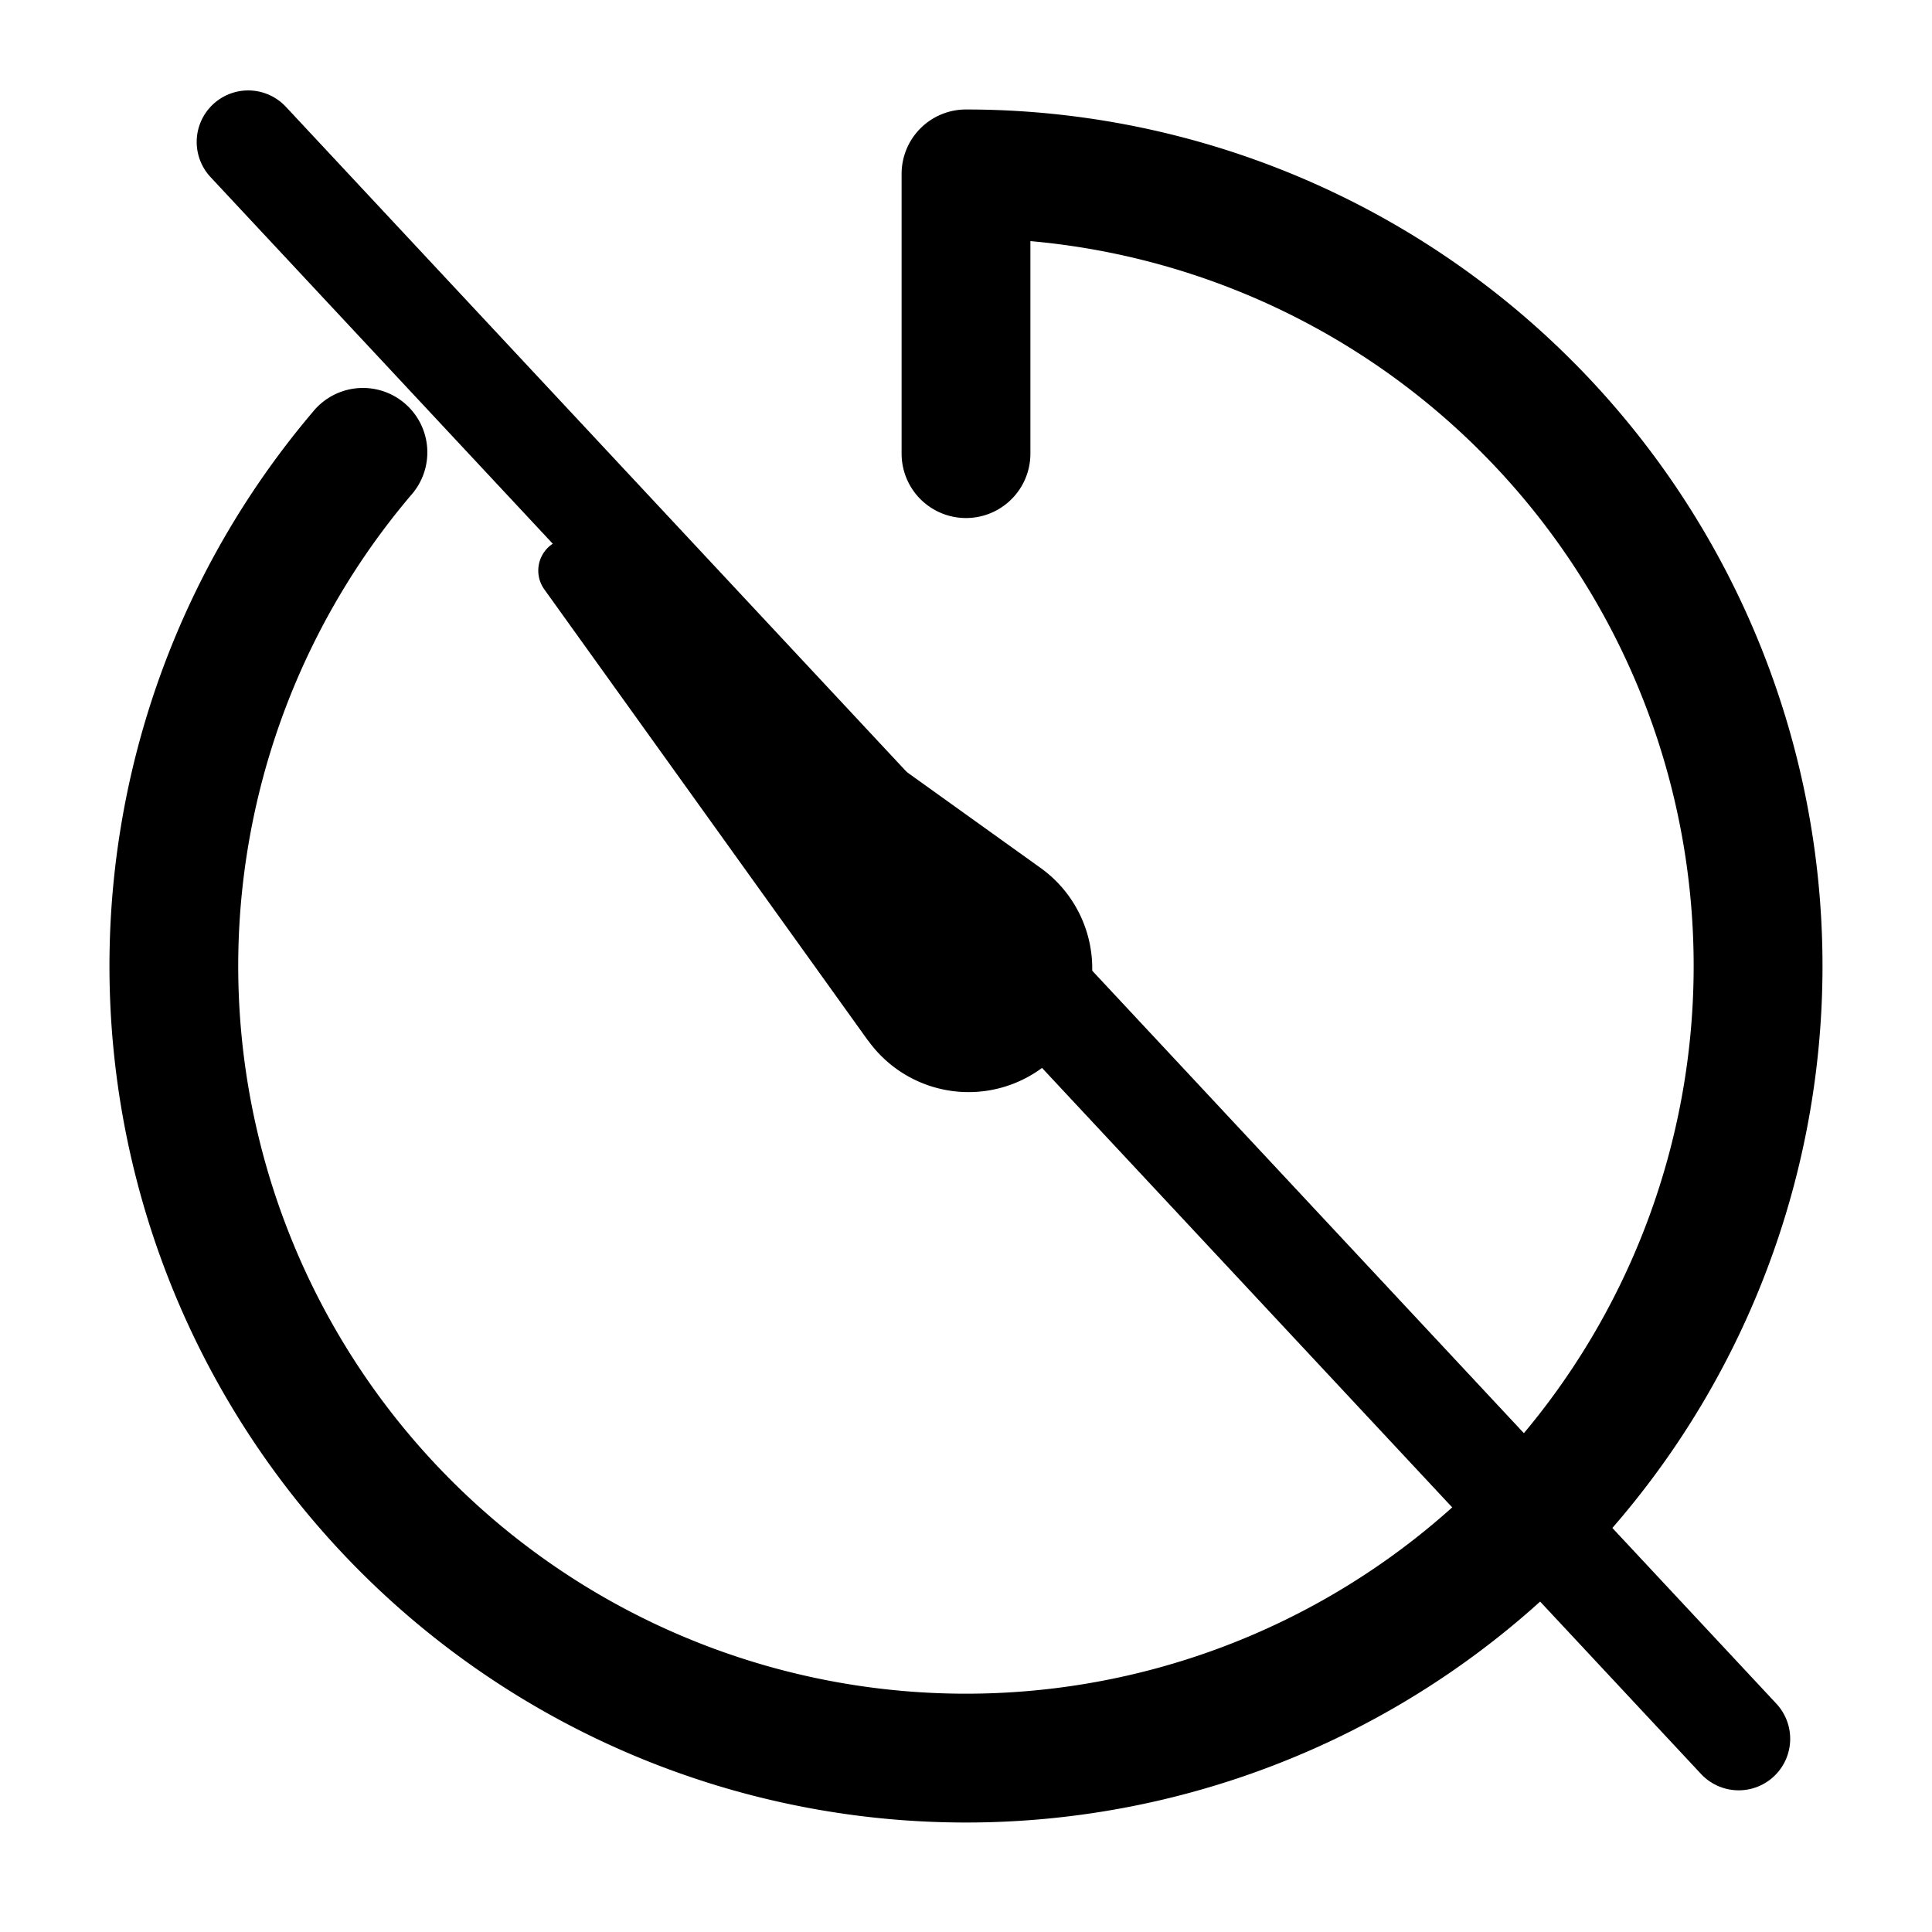 <svg width="15" height="15" viewBox="0 0 15 15" fill="none" xmlns="http://www.w3.org/2000/svg">
  <path d="M7.5.85a.5.5 0 0 0-.5.5v2.172a.5.5 0 1 0 1 0v-1.65a5.65 5.65 0 1 1-4.81 1.974.5.5 0 1 0-.762-.647A6.65 6.65 0 1 0 7.5.85m-.76 7.23L4.224 4.573a.25.25 0 0 1 .348-.348L8.081 6.74a.96.96 0 1 1-1.34 1.34" 
    fill="currentColor" fill-rule="evenodd" clip-rule="evenodd"/>
  <path d="M1.927 1.102L13.499 13.5" stroke="currentColor" stroke-width="0.8" stroke-linecap="round"/>
</svg>